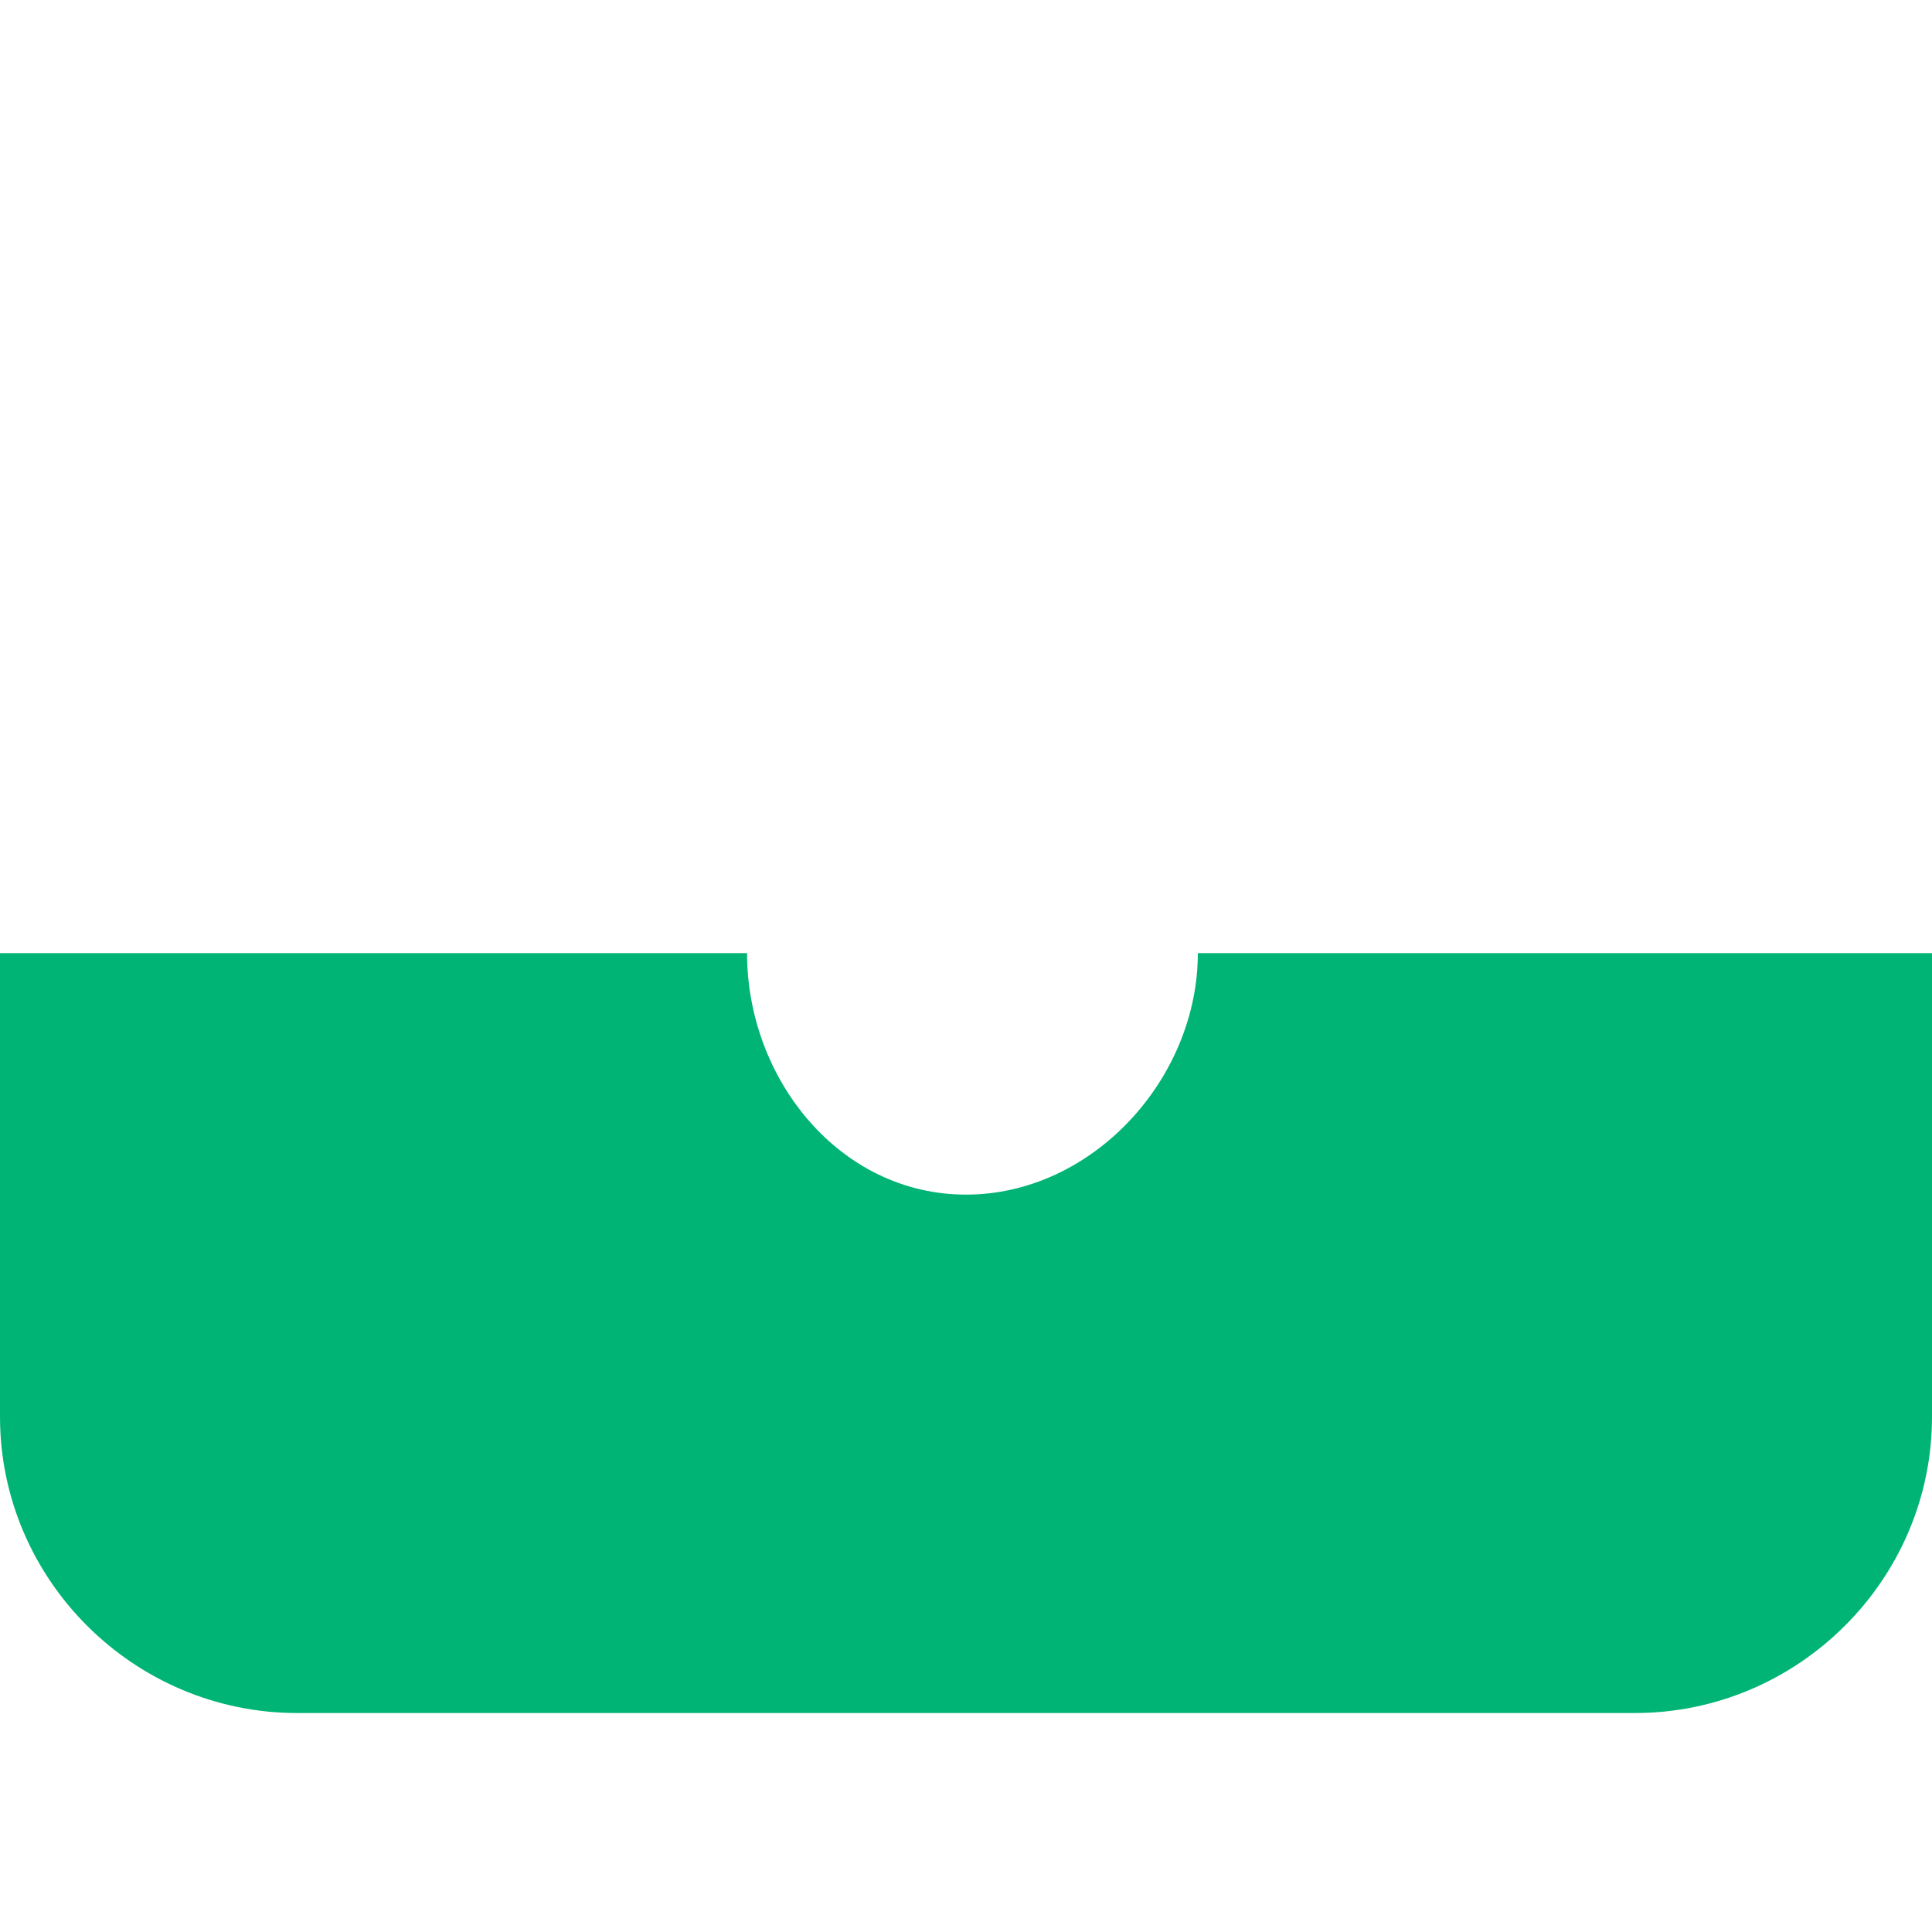 <?xml version="1.0" encoding="UTF-8"?>
<svg width="150px" height="150px" viewBox="0 0 150 150" version="1.1" xmlns="http://www.w3.org/2000/svg" xmlns:xlink="http://www.w3.org/1999/xlink">
    <!-- Generator: Sketch 53.2 (72643) - https://sketchapp.com -->
    <title>Inbox Bottom (Jade)</title>
    <desc>Created with Sketch.</desc>
    <g id="Inbox-Bottom-(Jade)" stroke="none" stroke-width="1" fill="none" fill-rule="evenodd">
        <g id="icons8-inbox" transform="translate(0, 74)" fill="#00B476" fill-rule="nonzero">
            <path d="M0,-3.80140364e-13 L0,36 C0,48.646 10.389,59 23.077,59 L126.923,59 C139.611,59 150,48.646 150,36 L150,-3.80140364e-13 L0,-3.80140364e-13 Z M93,-7.81597009e-14 C93,9.771 84.803,18.75 75,18.75 C65.197,18.75 58,9.771 58,-7.81597009e-14 L93,-7.81597009e-14 Z" id="Shape"></path>
        </g>
    </g>
</svg>
